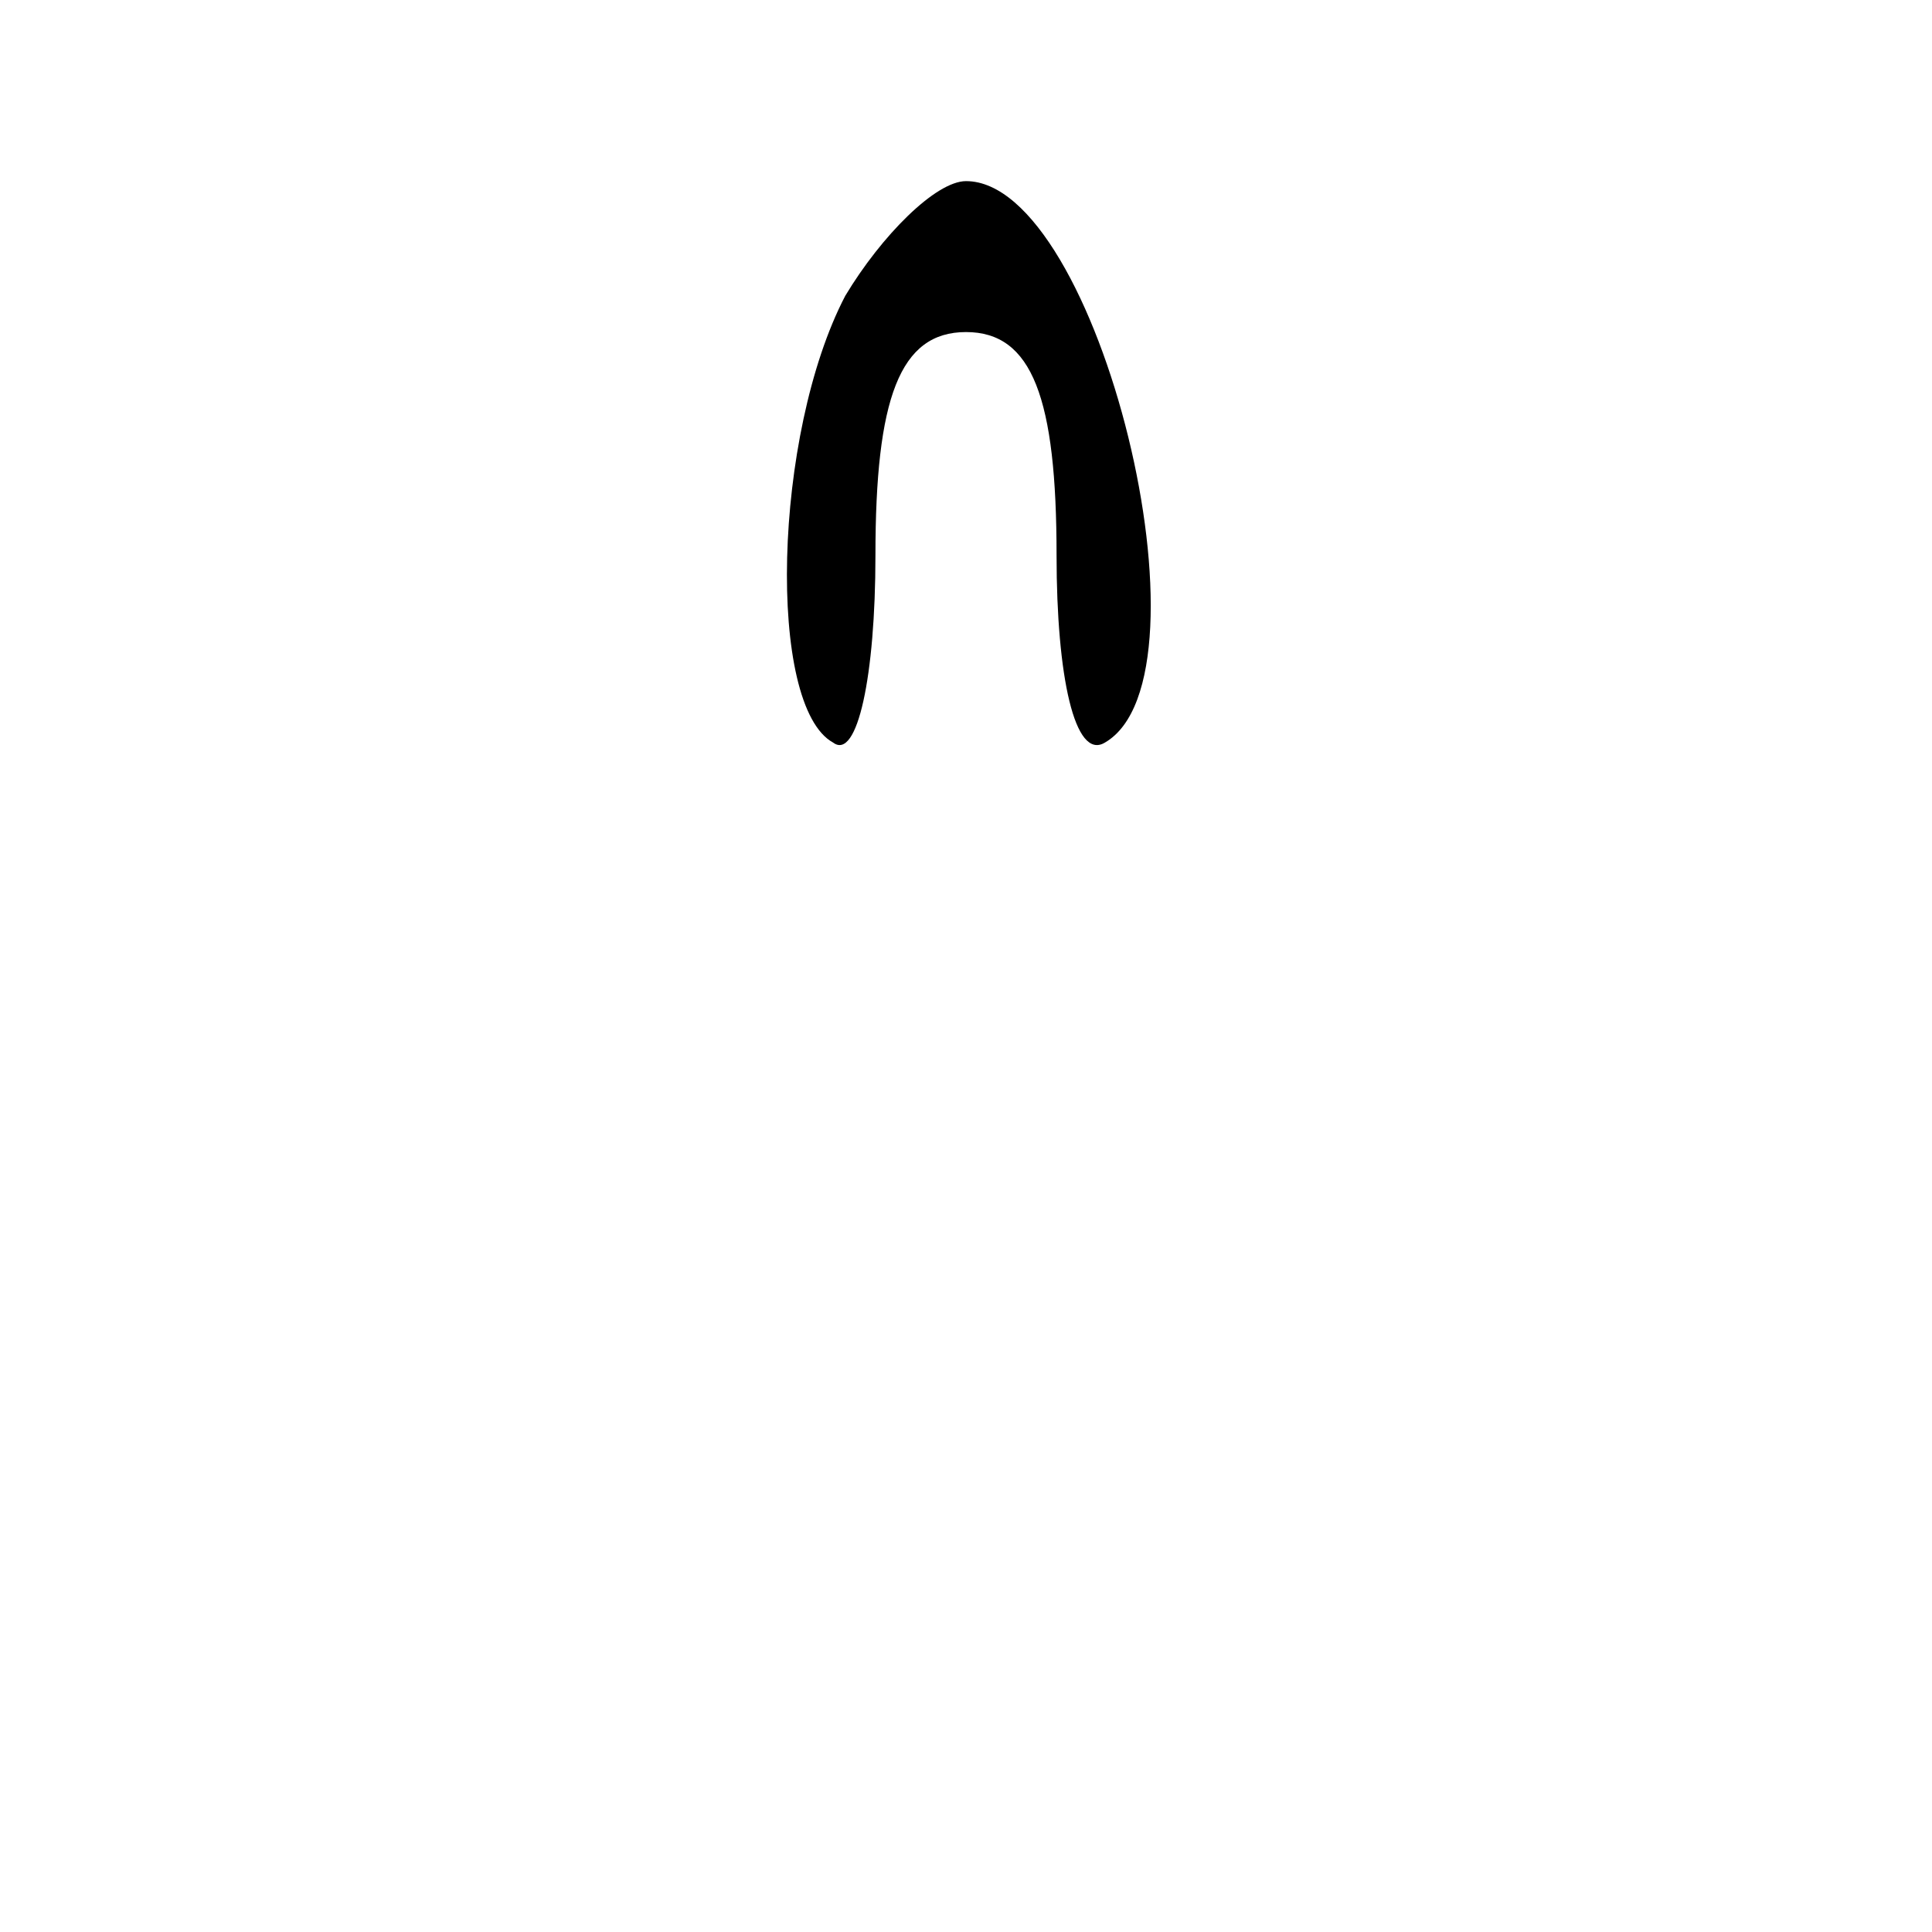 <?xml version="1.0" standalone="no"?>
<!DOCTYPE svg PUBLIC "-//W3C//DTD SVG 20010904//EN"
 "http://www.w3.org/TR/2001/REC-SVG-20010904/DTD/svg10.dtd">
<svg version="1.0" xmlns="http://www.w3.org/2000/svg"
 width="32pt" height="32pt" viewBox="0 0 32 32"
 preserveAspectRatio="xMidYMid meet">
<g transform="translate(0,32) scale(0.1,-0.1)"
fill="#000000" stroke="none">
<path fill="#000000" stroke="none" d="M140 271 c-12 -23 -13 -68 -2 -74 4 -3
7 11 7 31 0 26 4 37 15 37 11 0 15 -11 15 -37 0 -20 3 -34 8 -31 19 11 -1 93
-23 93 -5 0 -14 -9 -20 -19z"/>
</g>
</svg>
